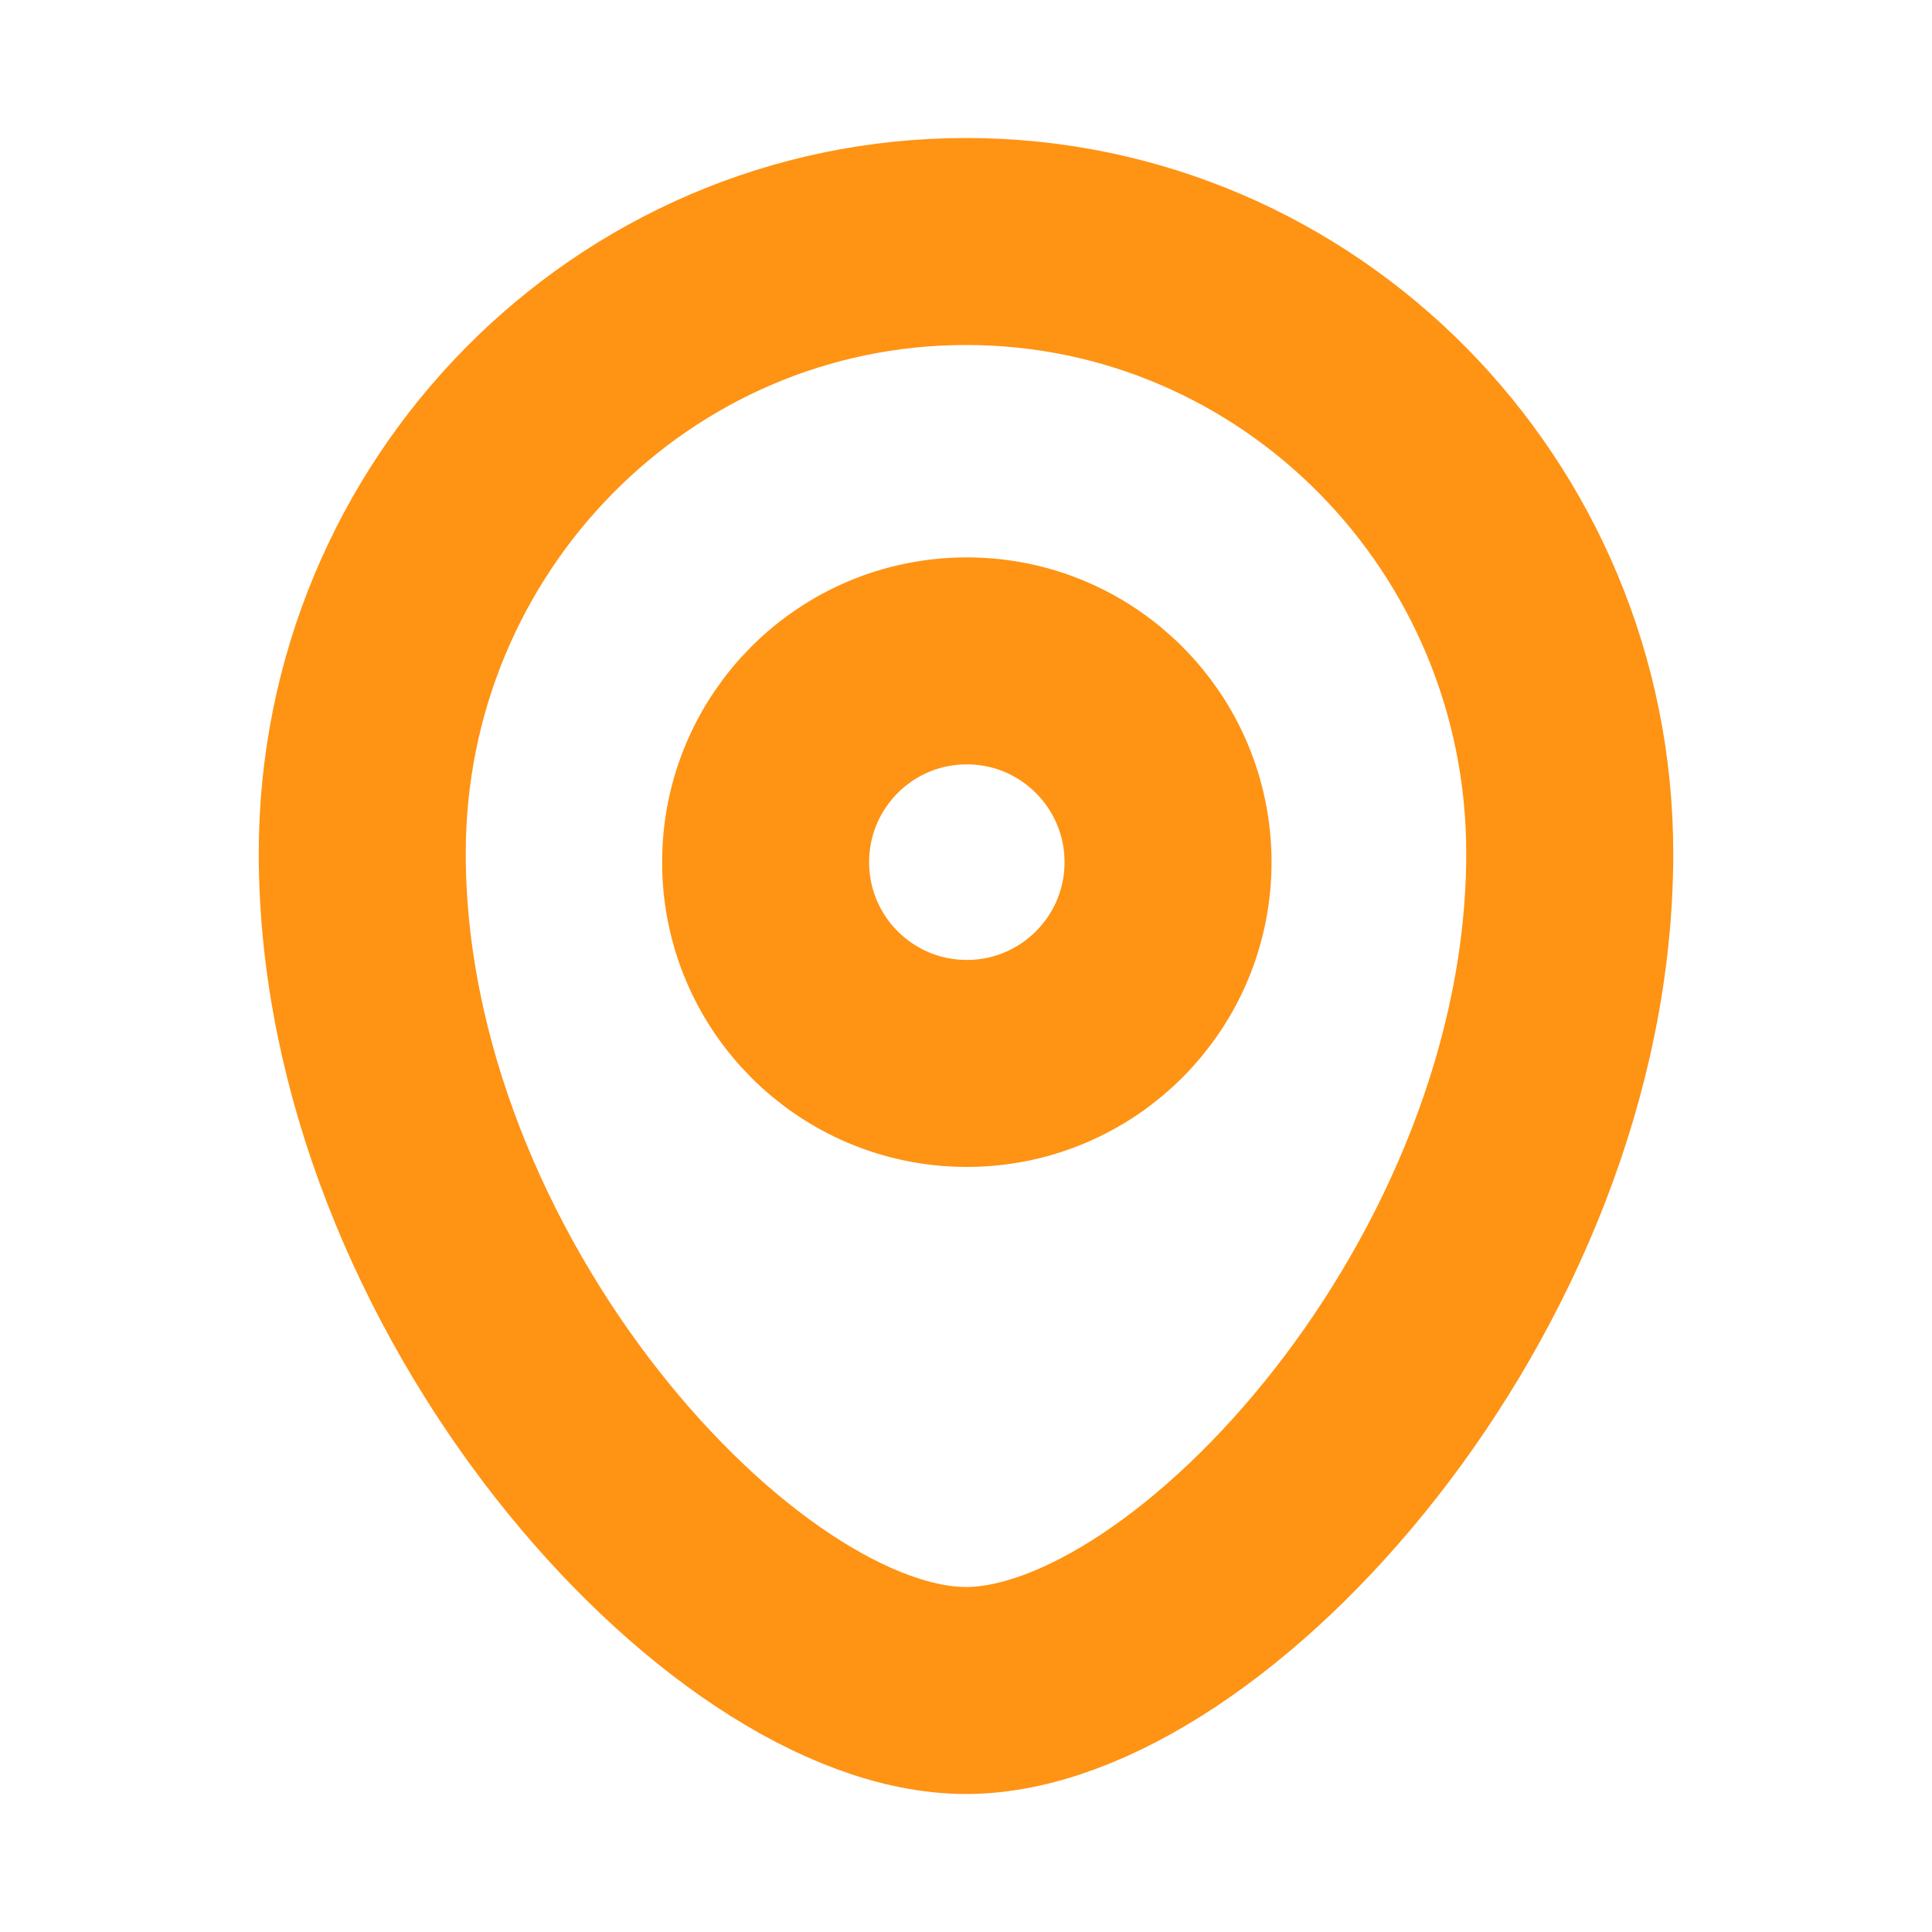 <svg width="14" height="14" viewBox="0 0 14 14" fill="none" xmlns="http://www.w3.org/2000/svg">
<path fill-rule="evenodd" clip-rule="evenodd" d="M8.464 6.248C8.464 5.442 7.811 4.789 7.006 4.789C6.2 4.789 5.548 5.442 5.548 6.248C5.548 7.053 6.2 7.706 7.006 7.706C7.811 7.706 8.464 7.053 8.464 6.248Z" stroke="#FF9314" stroke-width="1.5" stroke-linecap="round" stroke-linejoin="round"/>
<path fill-rule="evenodd" clip-rule="evenodd" d="M7 12.25C5.309 12.25 2.625 9.309 2.625 6.183C2.625 3.735 4.583 1.75 7 1.75C9.416 1.75 11.375 3.735 11.375 6.183C11.375 9.309 8.691 12.25 7 12.25Z" stroke="#FF9314" stroke-width="1.5" stroke-linecap="round" stroke-linejoin="round"/>
</svg>
